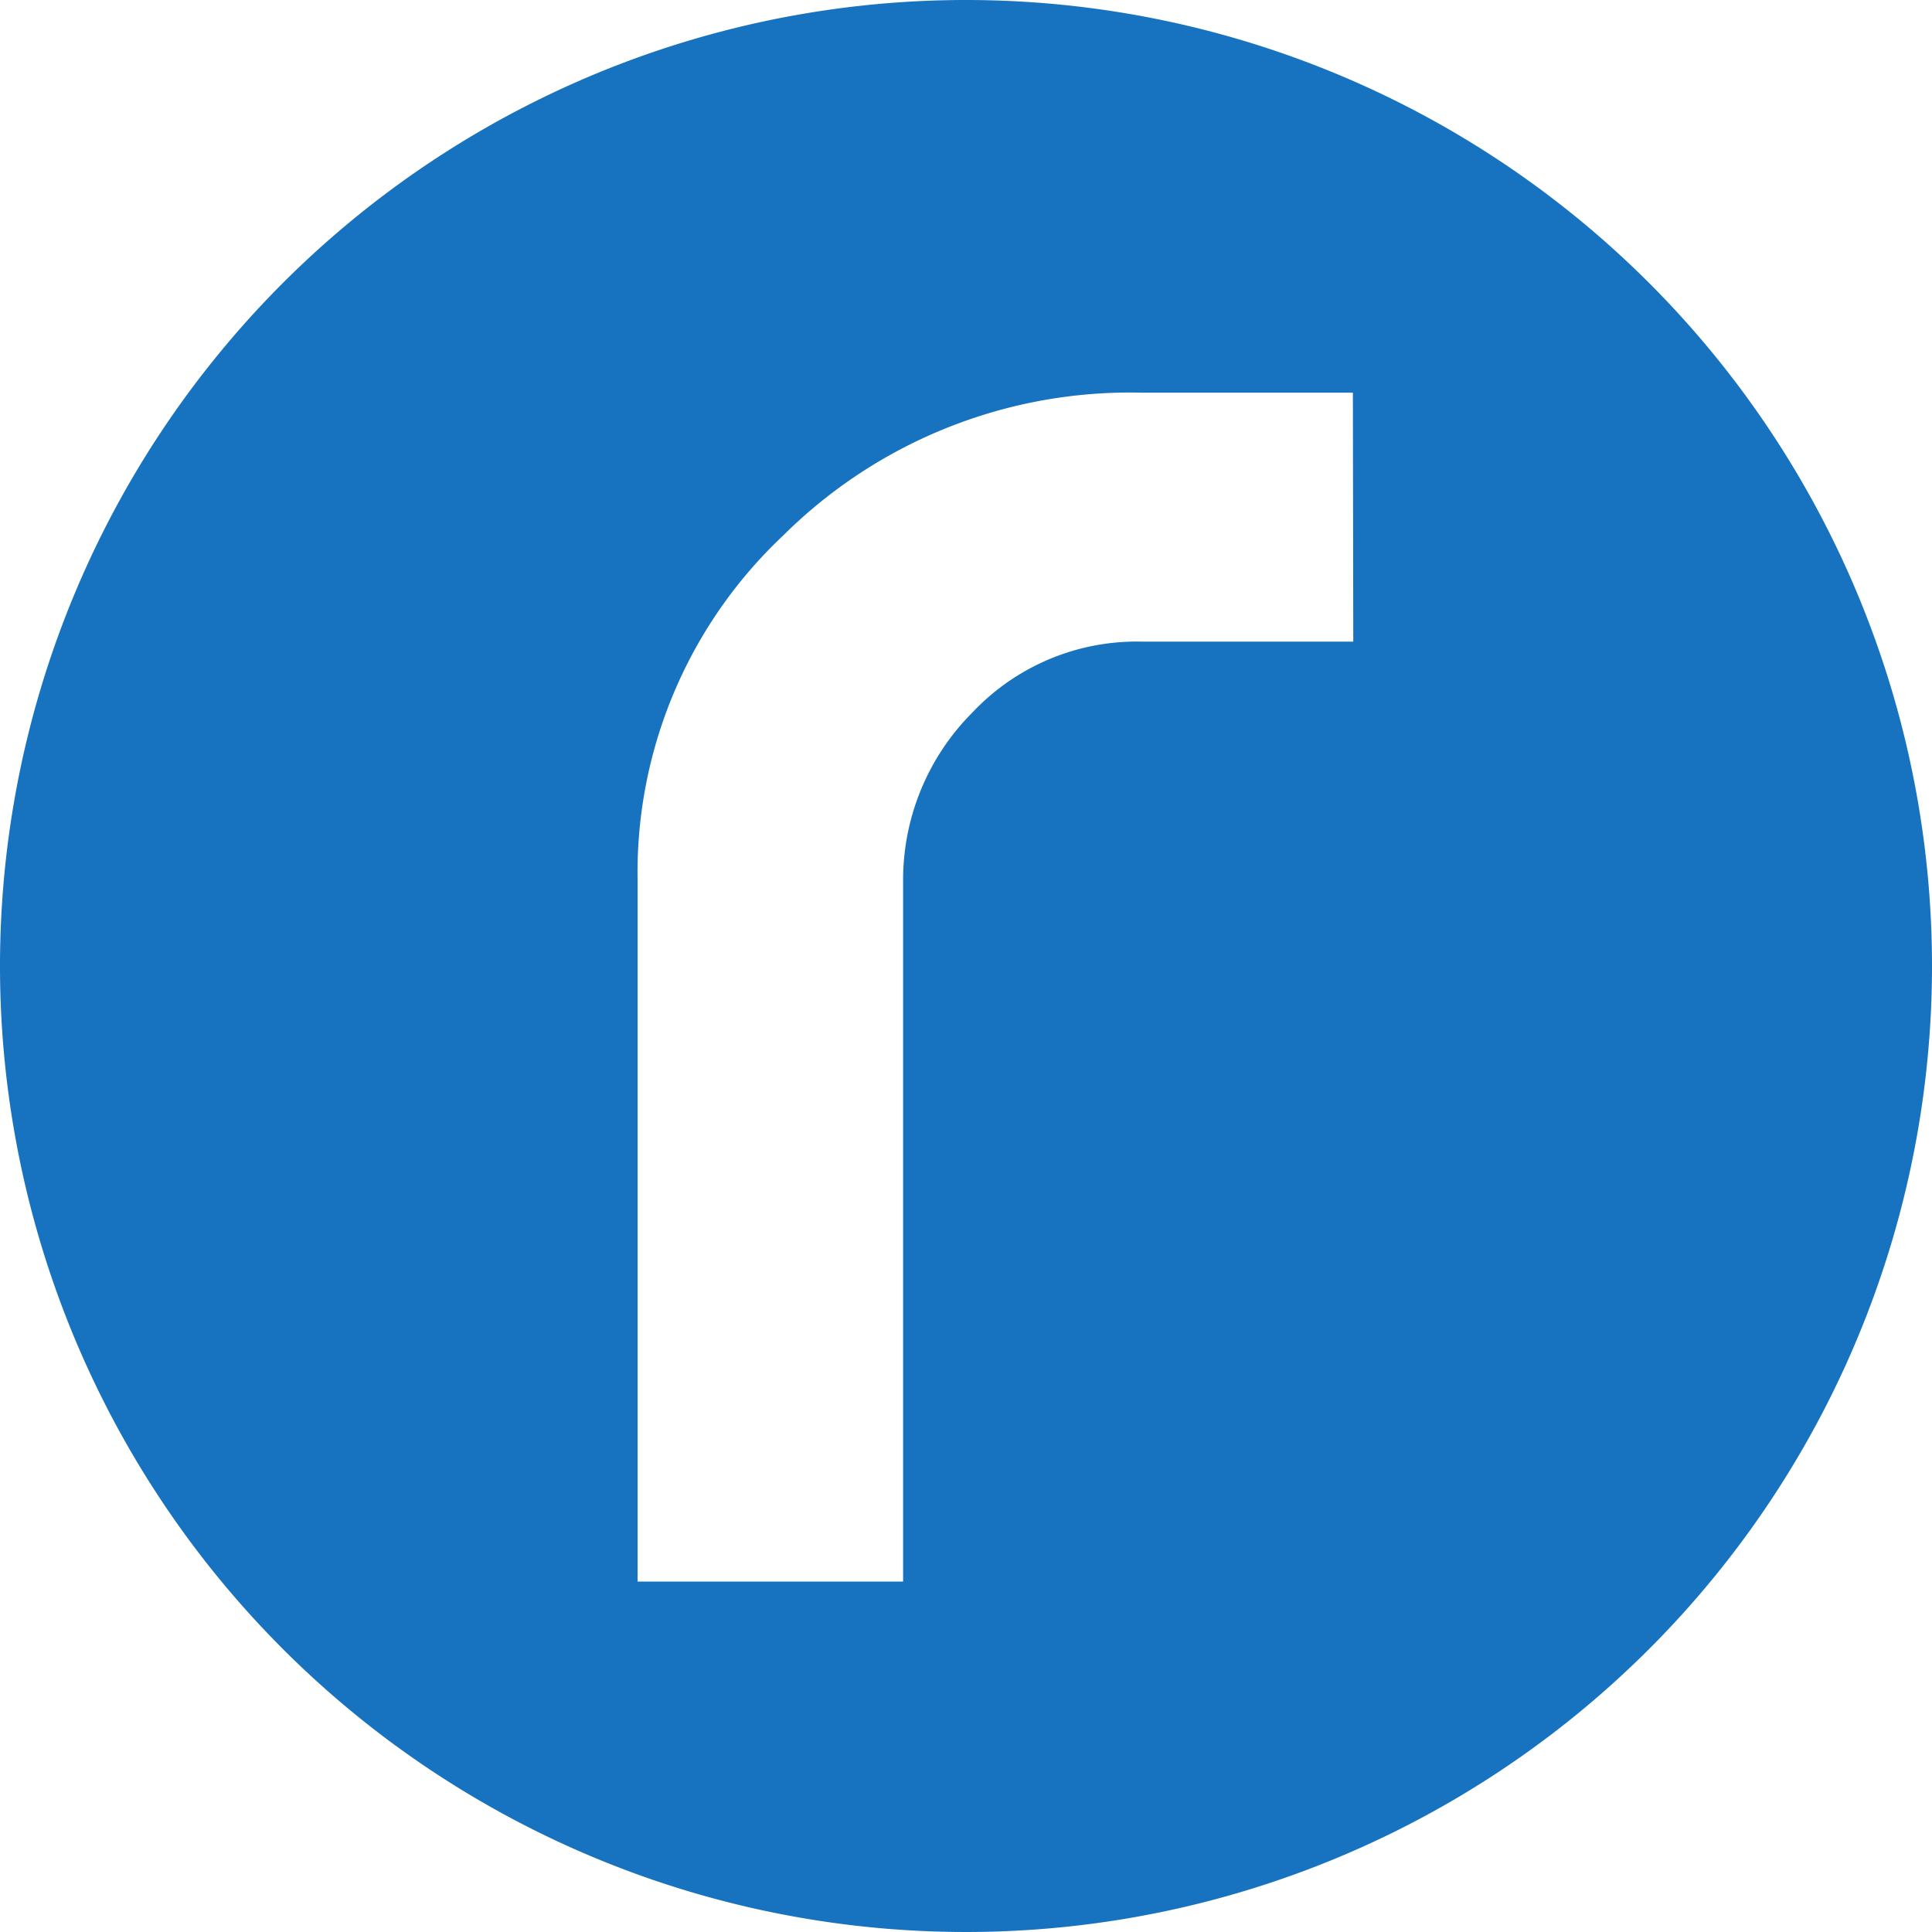 <svg xmlns="http://www.w3.org/2000/svg" width="20" height="20" viewBox="0 0 20 20"><defs><style>.a{fill:#1773bf;}</style></defs><path class="a" d="M30.5,20.5a10,10,0,1,0,10,10A10,10,0,0,0,30.5,20.5Zm4.009,6.642H32.323a2.339,2.339,0,0,0-1.758.735,2.453,2.453,0,0,0-.716,1.758v7.237H27.1V29.588a4.791,4.791,0,0,1,1.507-3.544,5.093,5.093,0,0,1,3.712-1.479h2.186Z" transform="translate(-20.5 -20.5)"/></svg>